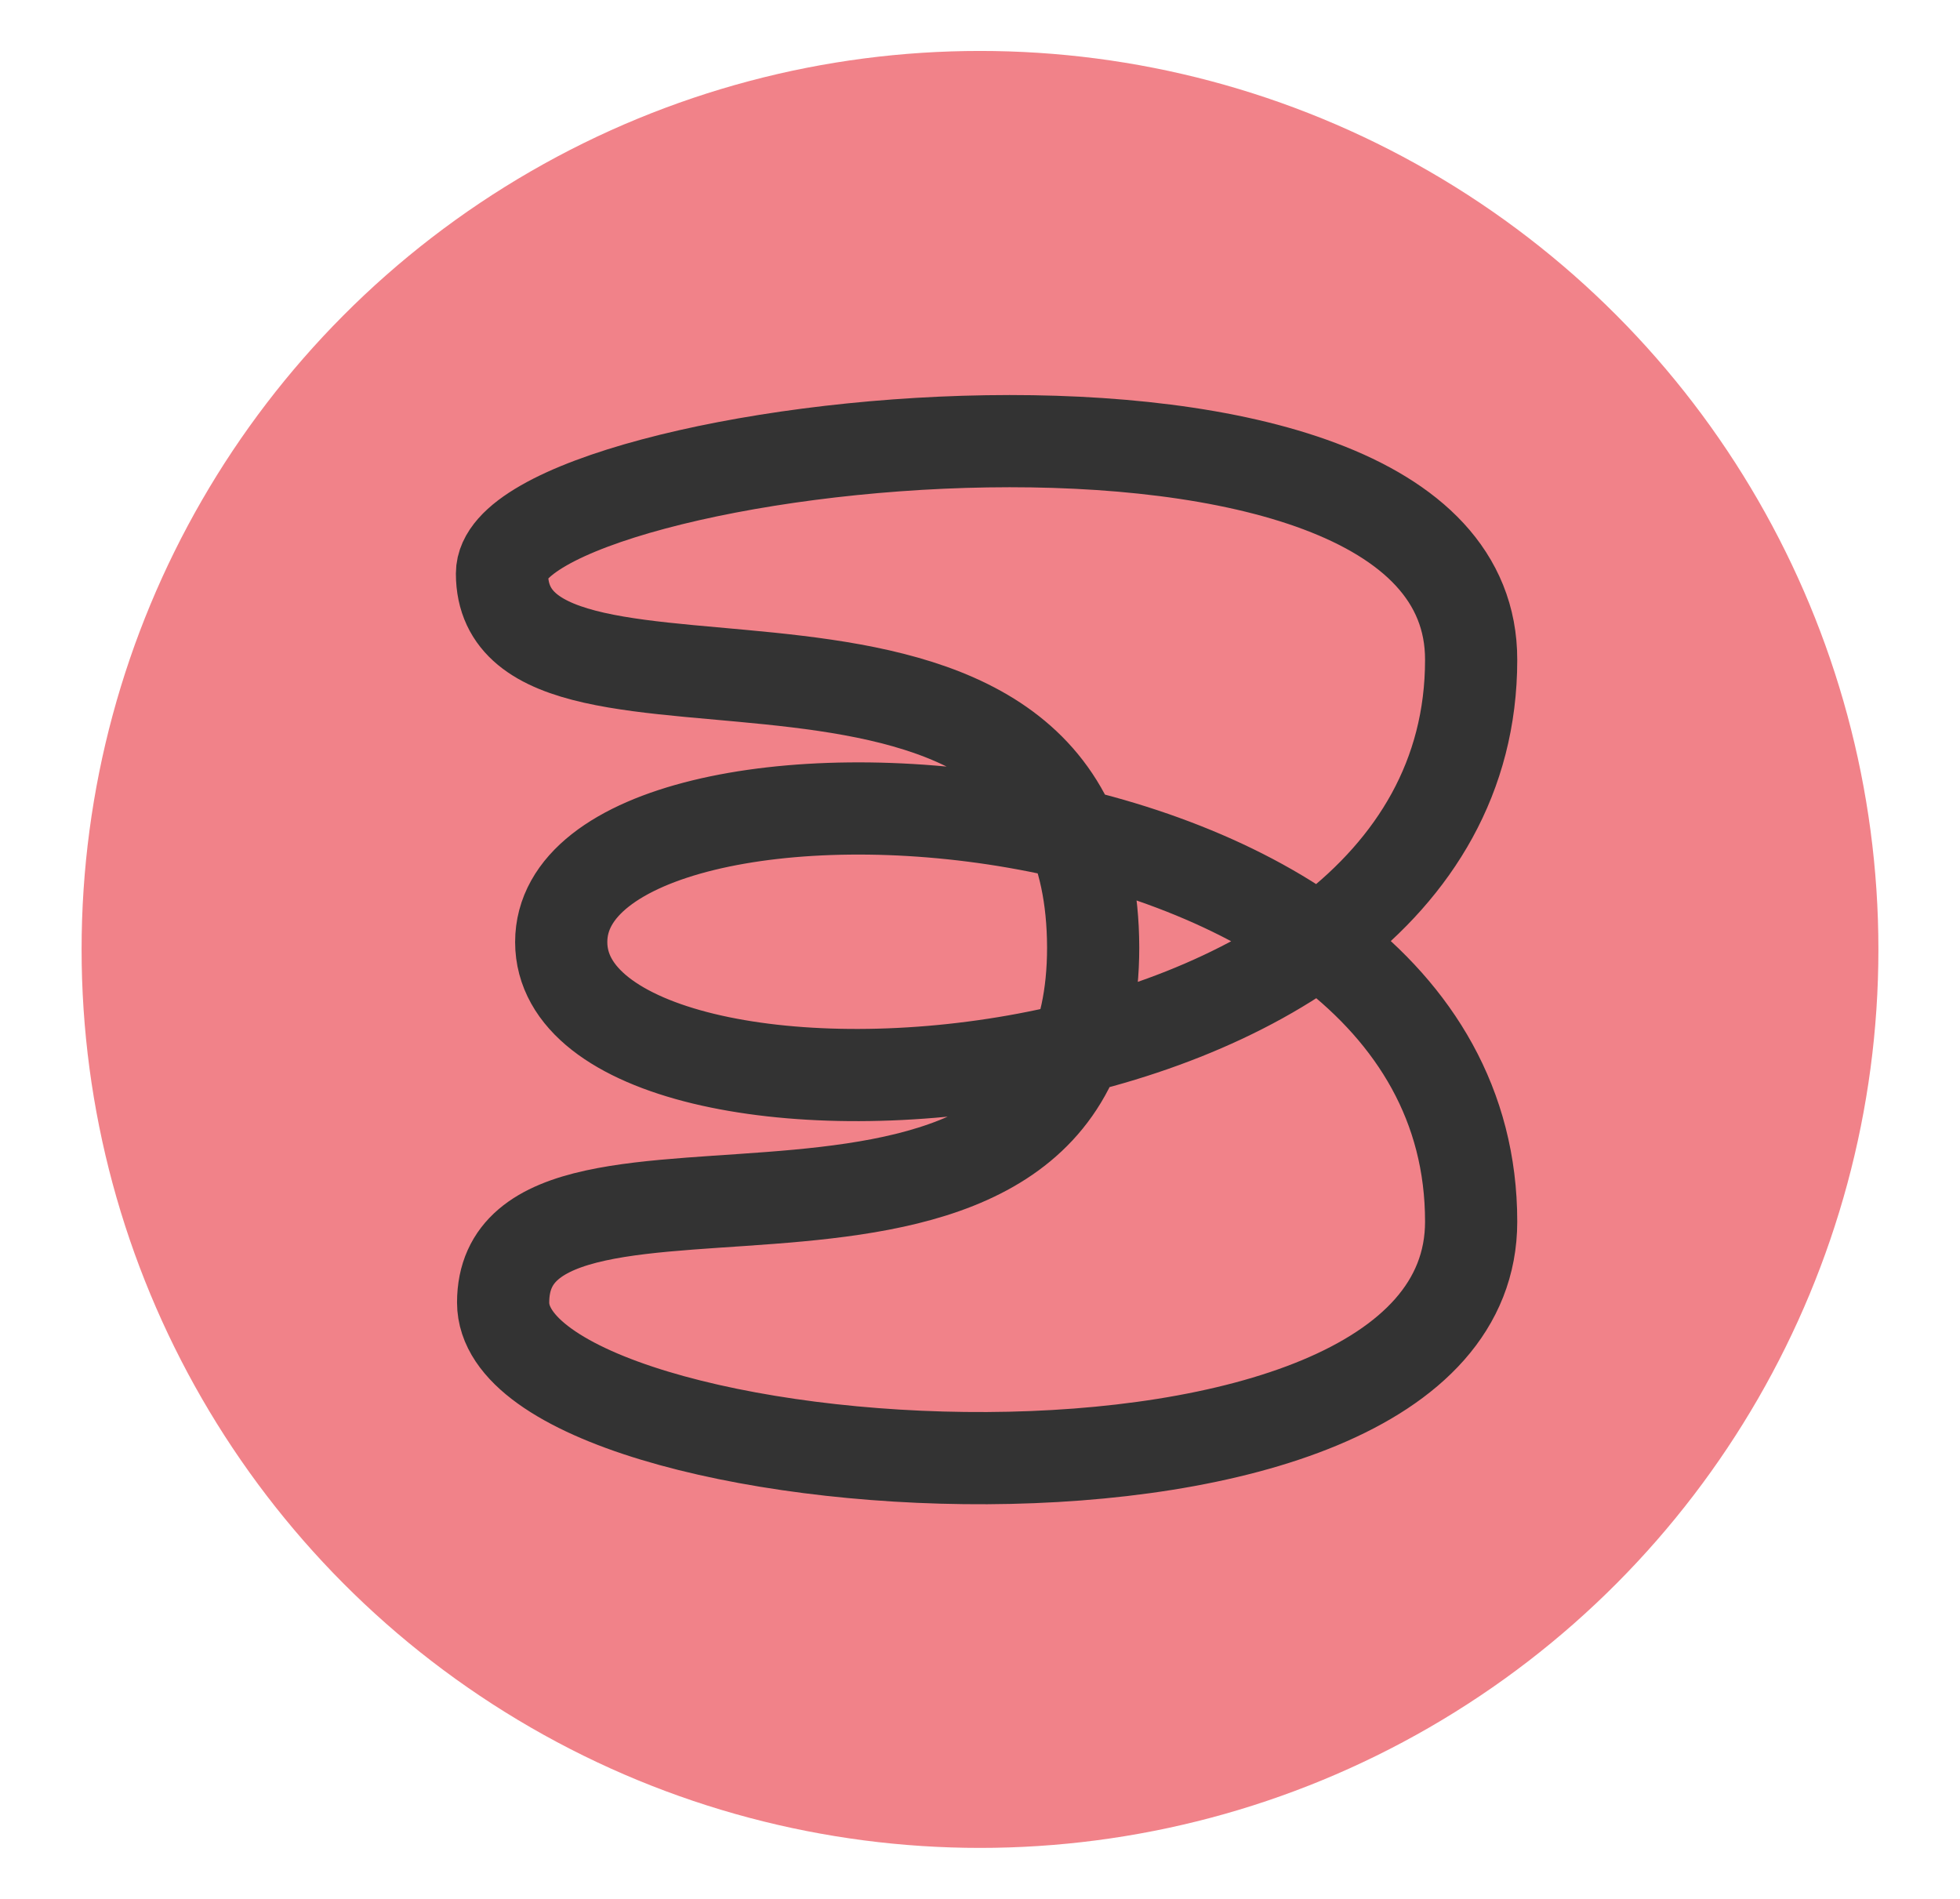 <svg id="Layer_1" data-name="Layer 1" xmlns="http://www.w3.org/2000/svg" viewBox="0 0 85.04 82.38">
  <g opacity="0.5">
    <circle cx="42.52" cy="41.19" r="38.98" fill="#e30613"/>
  </g>
  <path d="M21.78,24.88c0-5.74,42.08-10.8,42.05,3.75,0,20.3-39.48,22-39.48,12.24S63.84,32.74,63.83,53c0,14.63-42,11.56-42,3.51,0-8.94,25.61,1.7,25.6-15.41C47.38,23.43,21.78,33.43,21.78,24.88Z" fill="none" stroke="#333" stroke-linecap="round" stroke-linejoin="round" stroke-width="4"/>
</svg>
